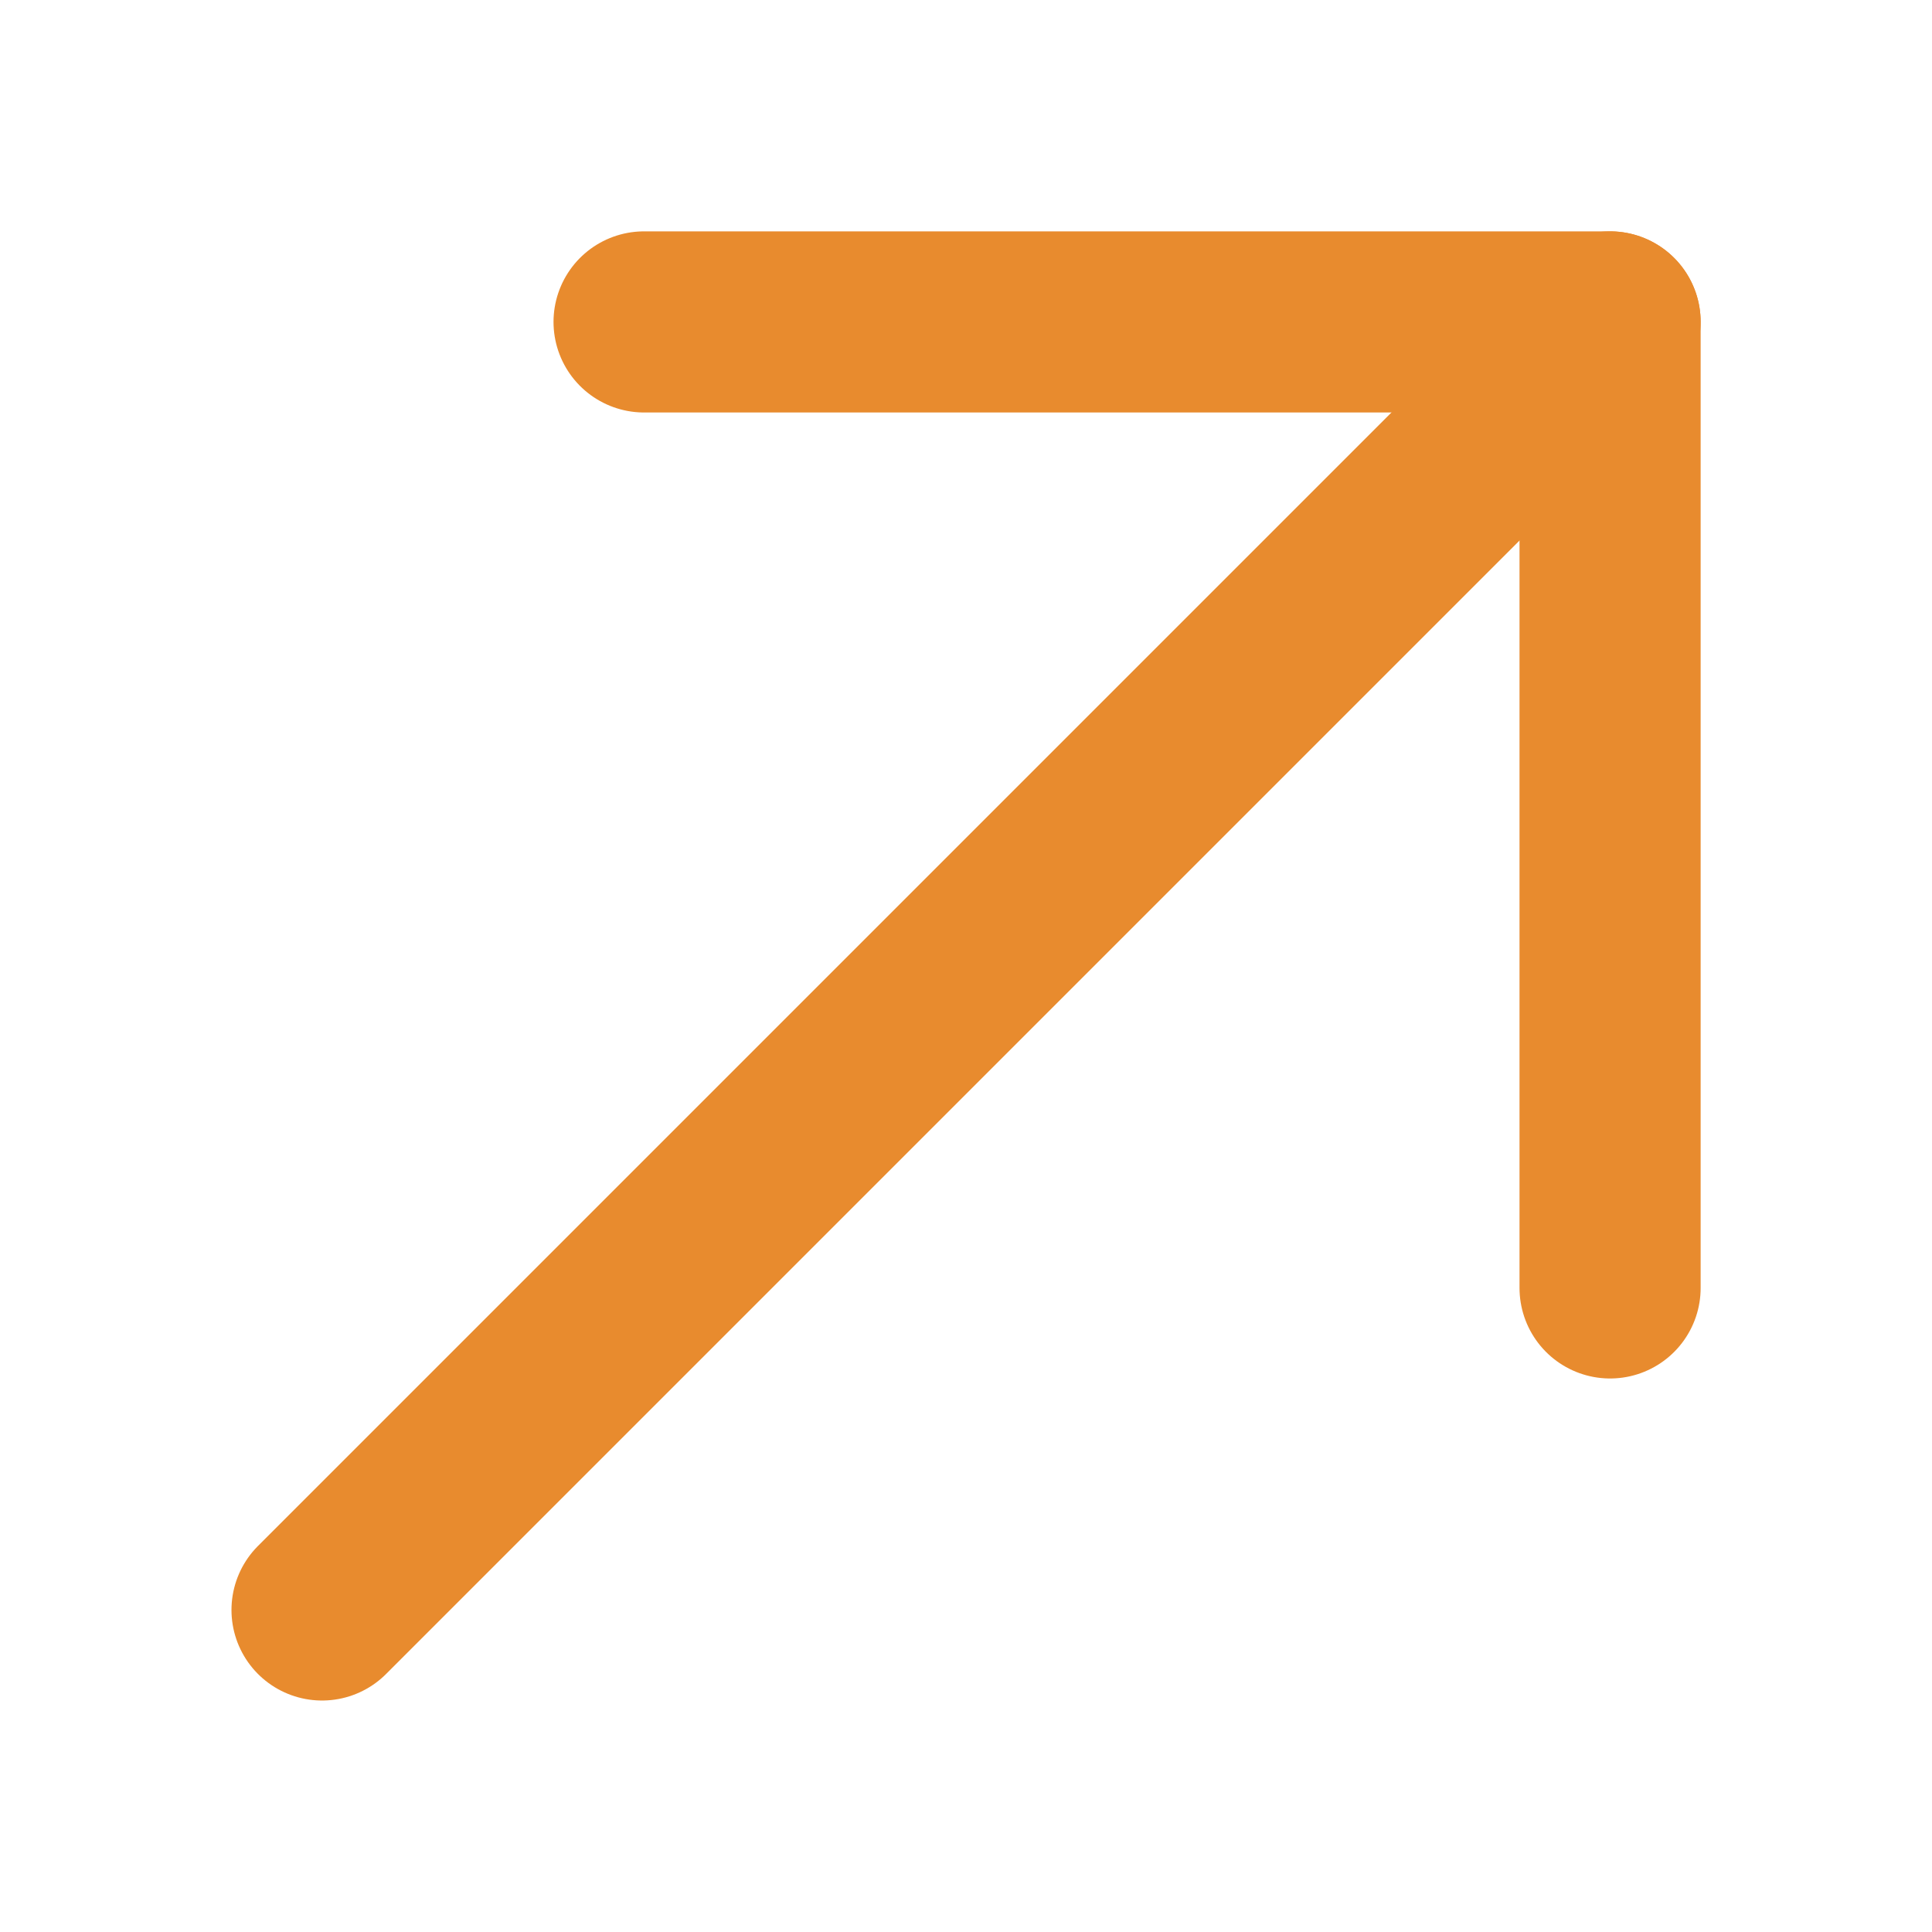 <svg width="16" height="16" viewBox="0 0 16 16" fill="none" xmlns="http://www.w3.org/2000/svg">
<path d="M13.334 2.666L2.667 13.333" stroke="#E88B2E" stroke-width="1.5" stroke-miterlimit="10" stroke-linecap="round" stroke-linejoin="round"/>
<path d="M13.334 10.666V2.666H5.334" stroke="#E88B2E" stroke-width="1.5" stroke-miterlimit="10" stroke-linecap="round" stroke-linejoin="round"/>
</svg>
